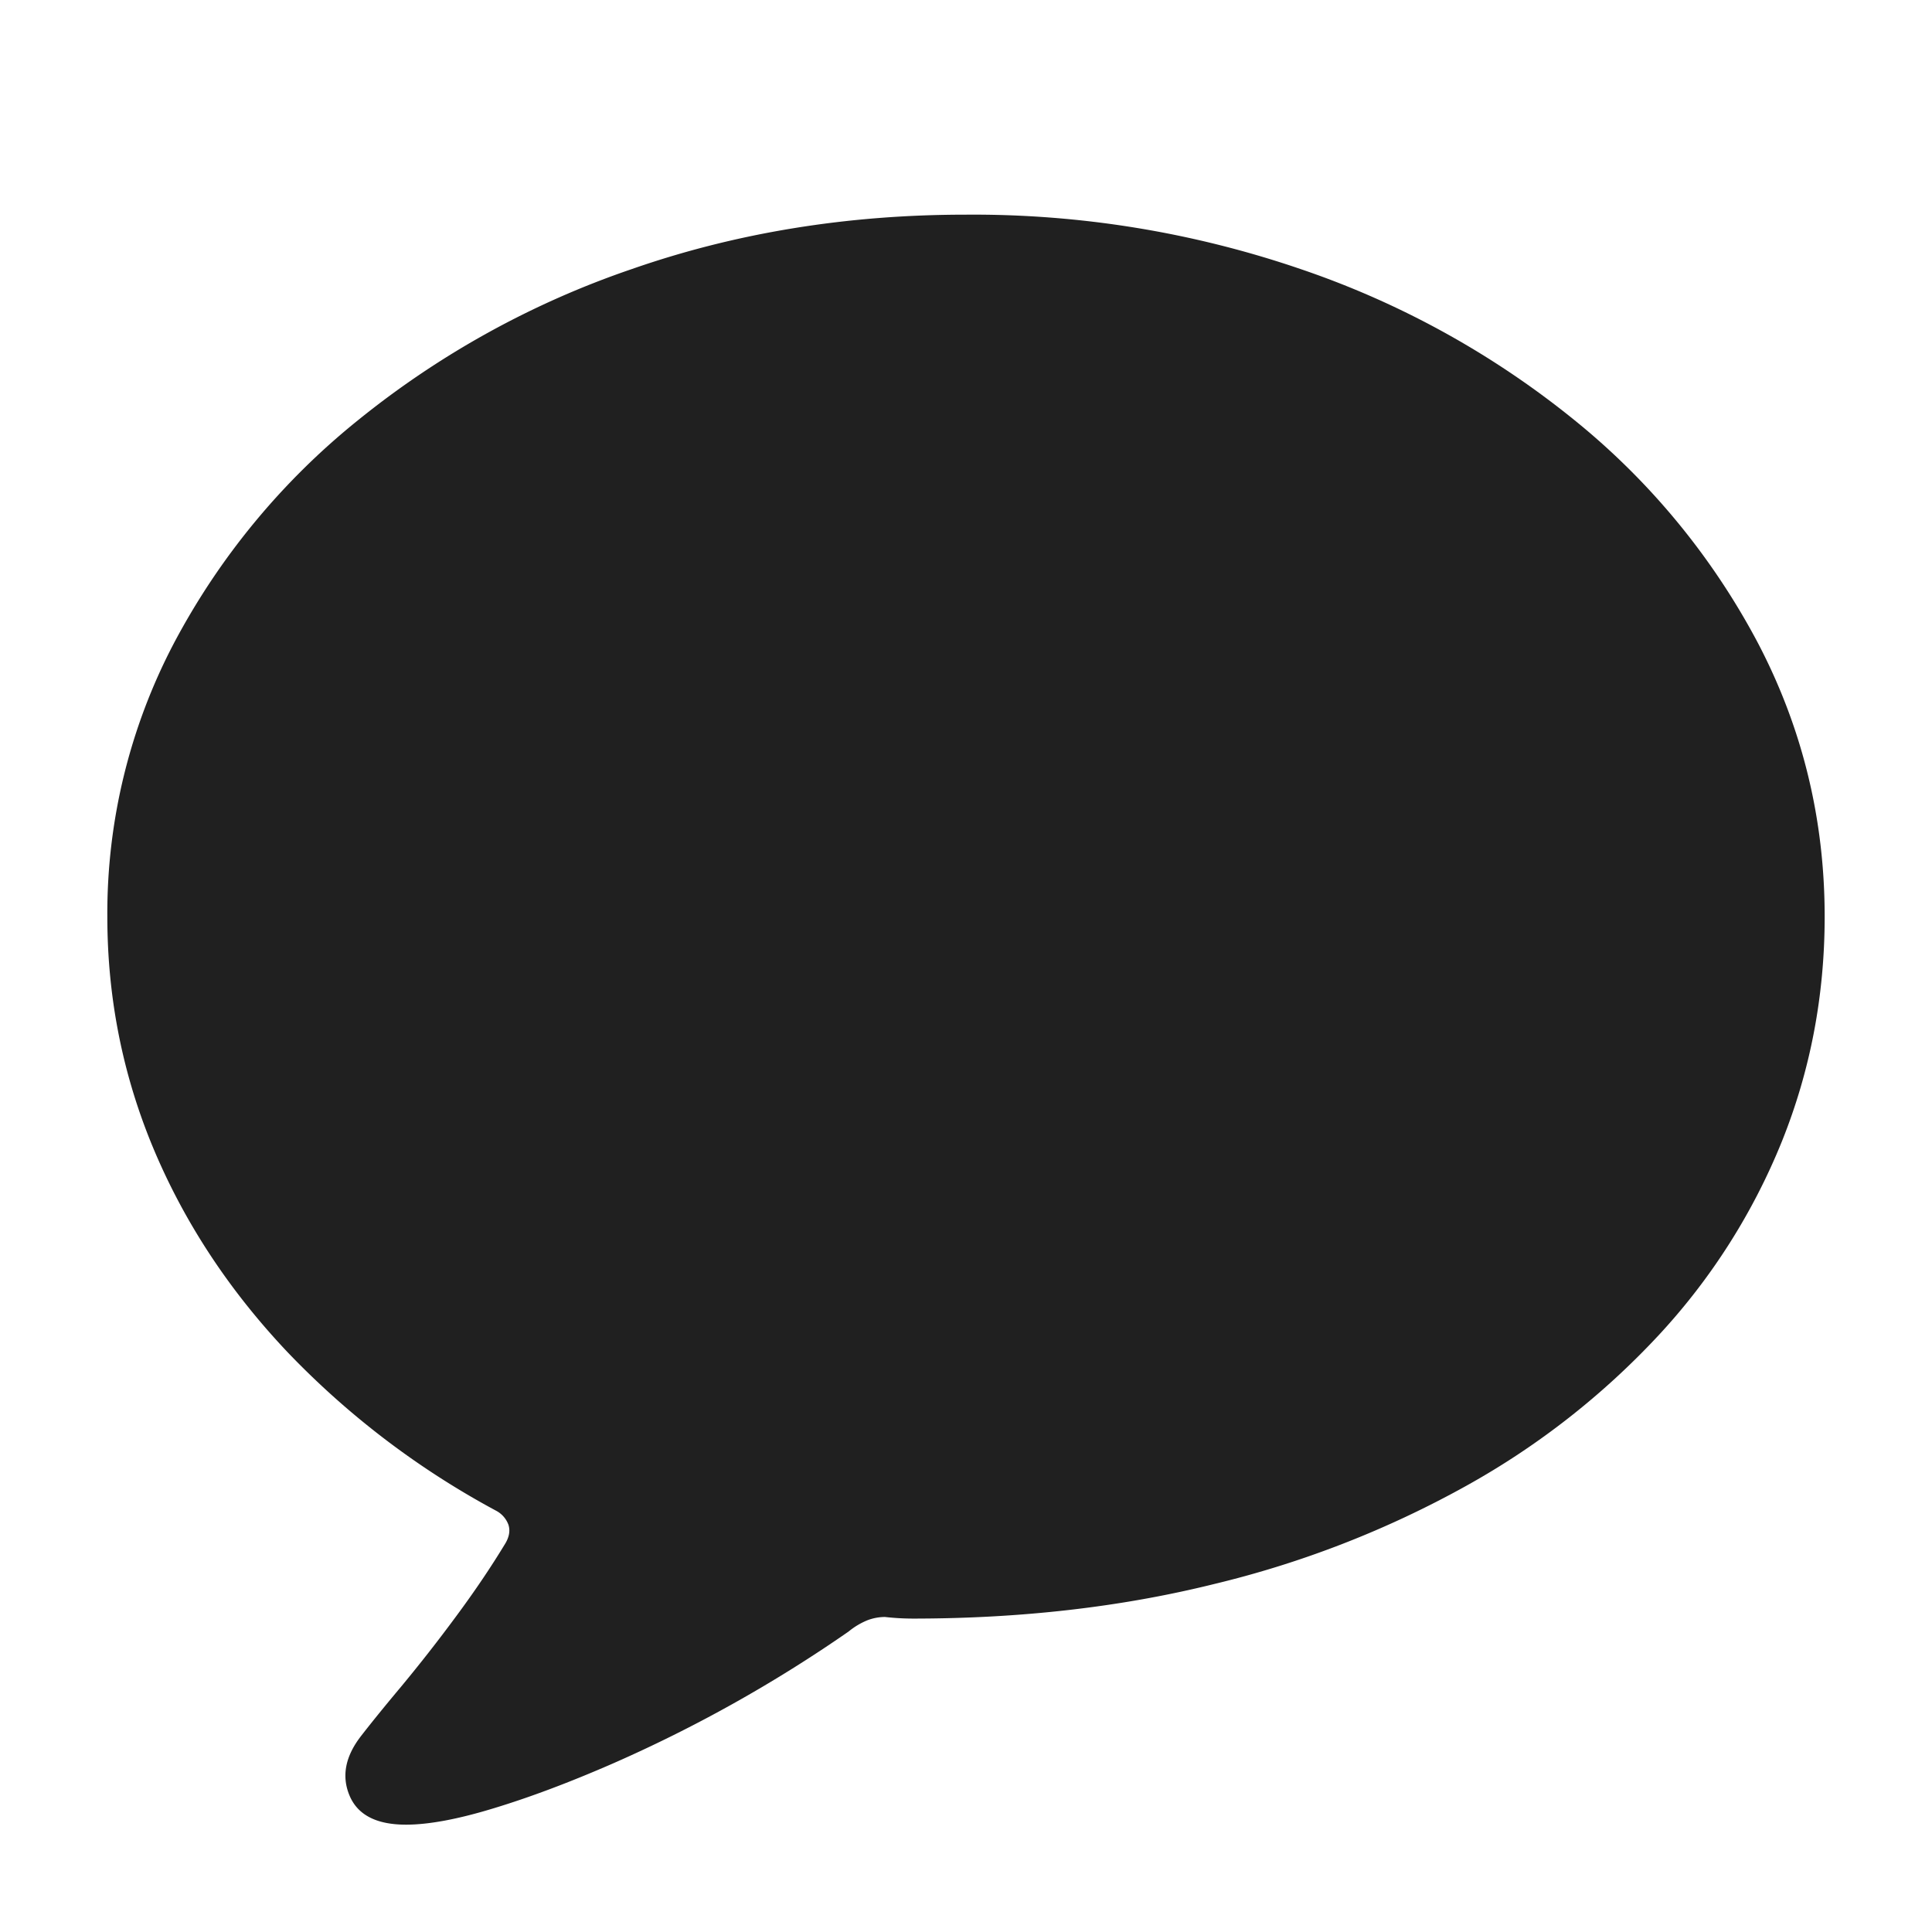 <svg viewBox="0 0 18 18" xmlns="http://www.w3.org/2000/svg"><path d="M3.783 17c.211 0 .485-.051.821-.154.336-.102.702-.24 1.097-.412A13.03 13.03 0 007.907 15.2a.677.677 0 01.176-.105.464.464 0 01.162-.03 2.368 2.368 0 00.258.015c1.006 0 1.943-.107 2.809-.322a9.314 9.314 0 002.349-.915 7.265 7.265 0 001.796-1.407 5.904 5.904 0 001.145-1.803c.265-.66.398-1.358.398-2.093 0-.905-.206-1.752-.618-2.542a6.687 6.687 0 00-1.716-2.086 8.265 8.265 0 00-2.551-1.406A9.42 9.42 0 008.996 2c-1.104 0-2.14.169-3.107.506a8.322 8.322 0 00-2.551 1.407 6.666 6.666 0 00-1.72 2.084A5.415 5.415 0 001 8.54c0 .76.145 1.484.434 2.171.29.688.706 1.318 1.248 1.89a7.786 7.786 0 001.94 1.474.242.242 0 01.115.131c.017.053.008.109-.026.169-.133.22-.286.447-.46.682-.174.236-.344.452-.508.65-.165.197-.291.353-.38.468-.147.19-.182.375-.106.555.076.18.251.27.526.27z" fill="#202020" fill-rule="nonzero"/></svg>
